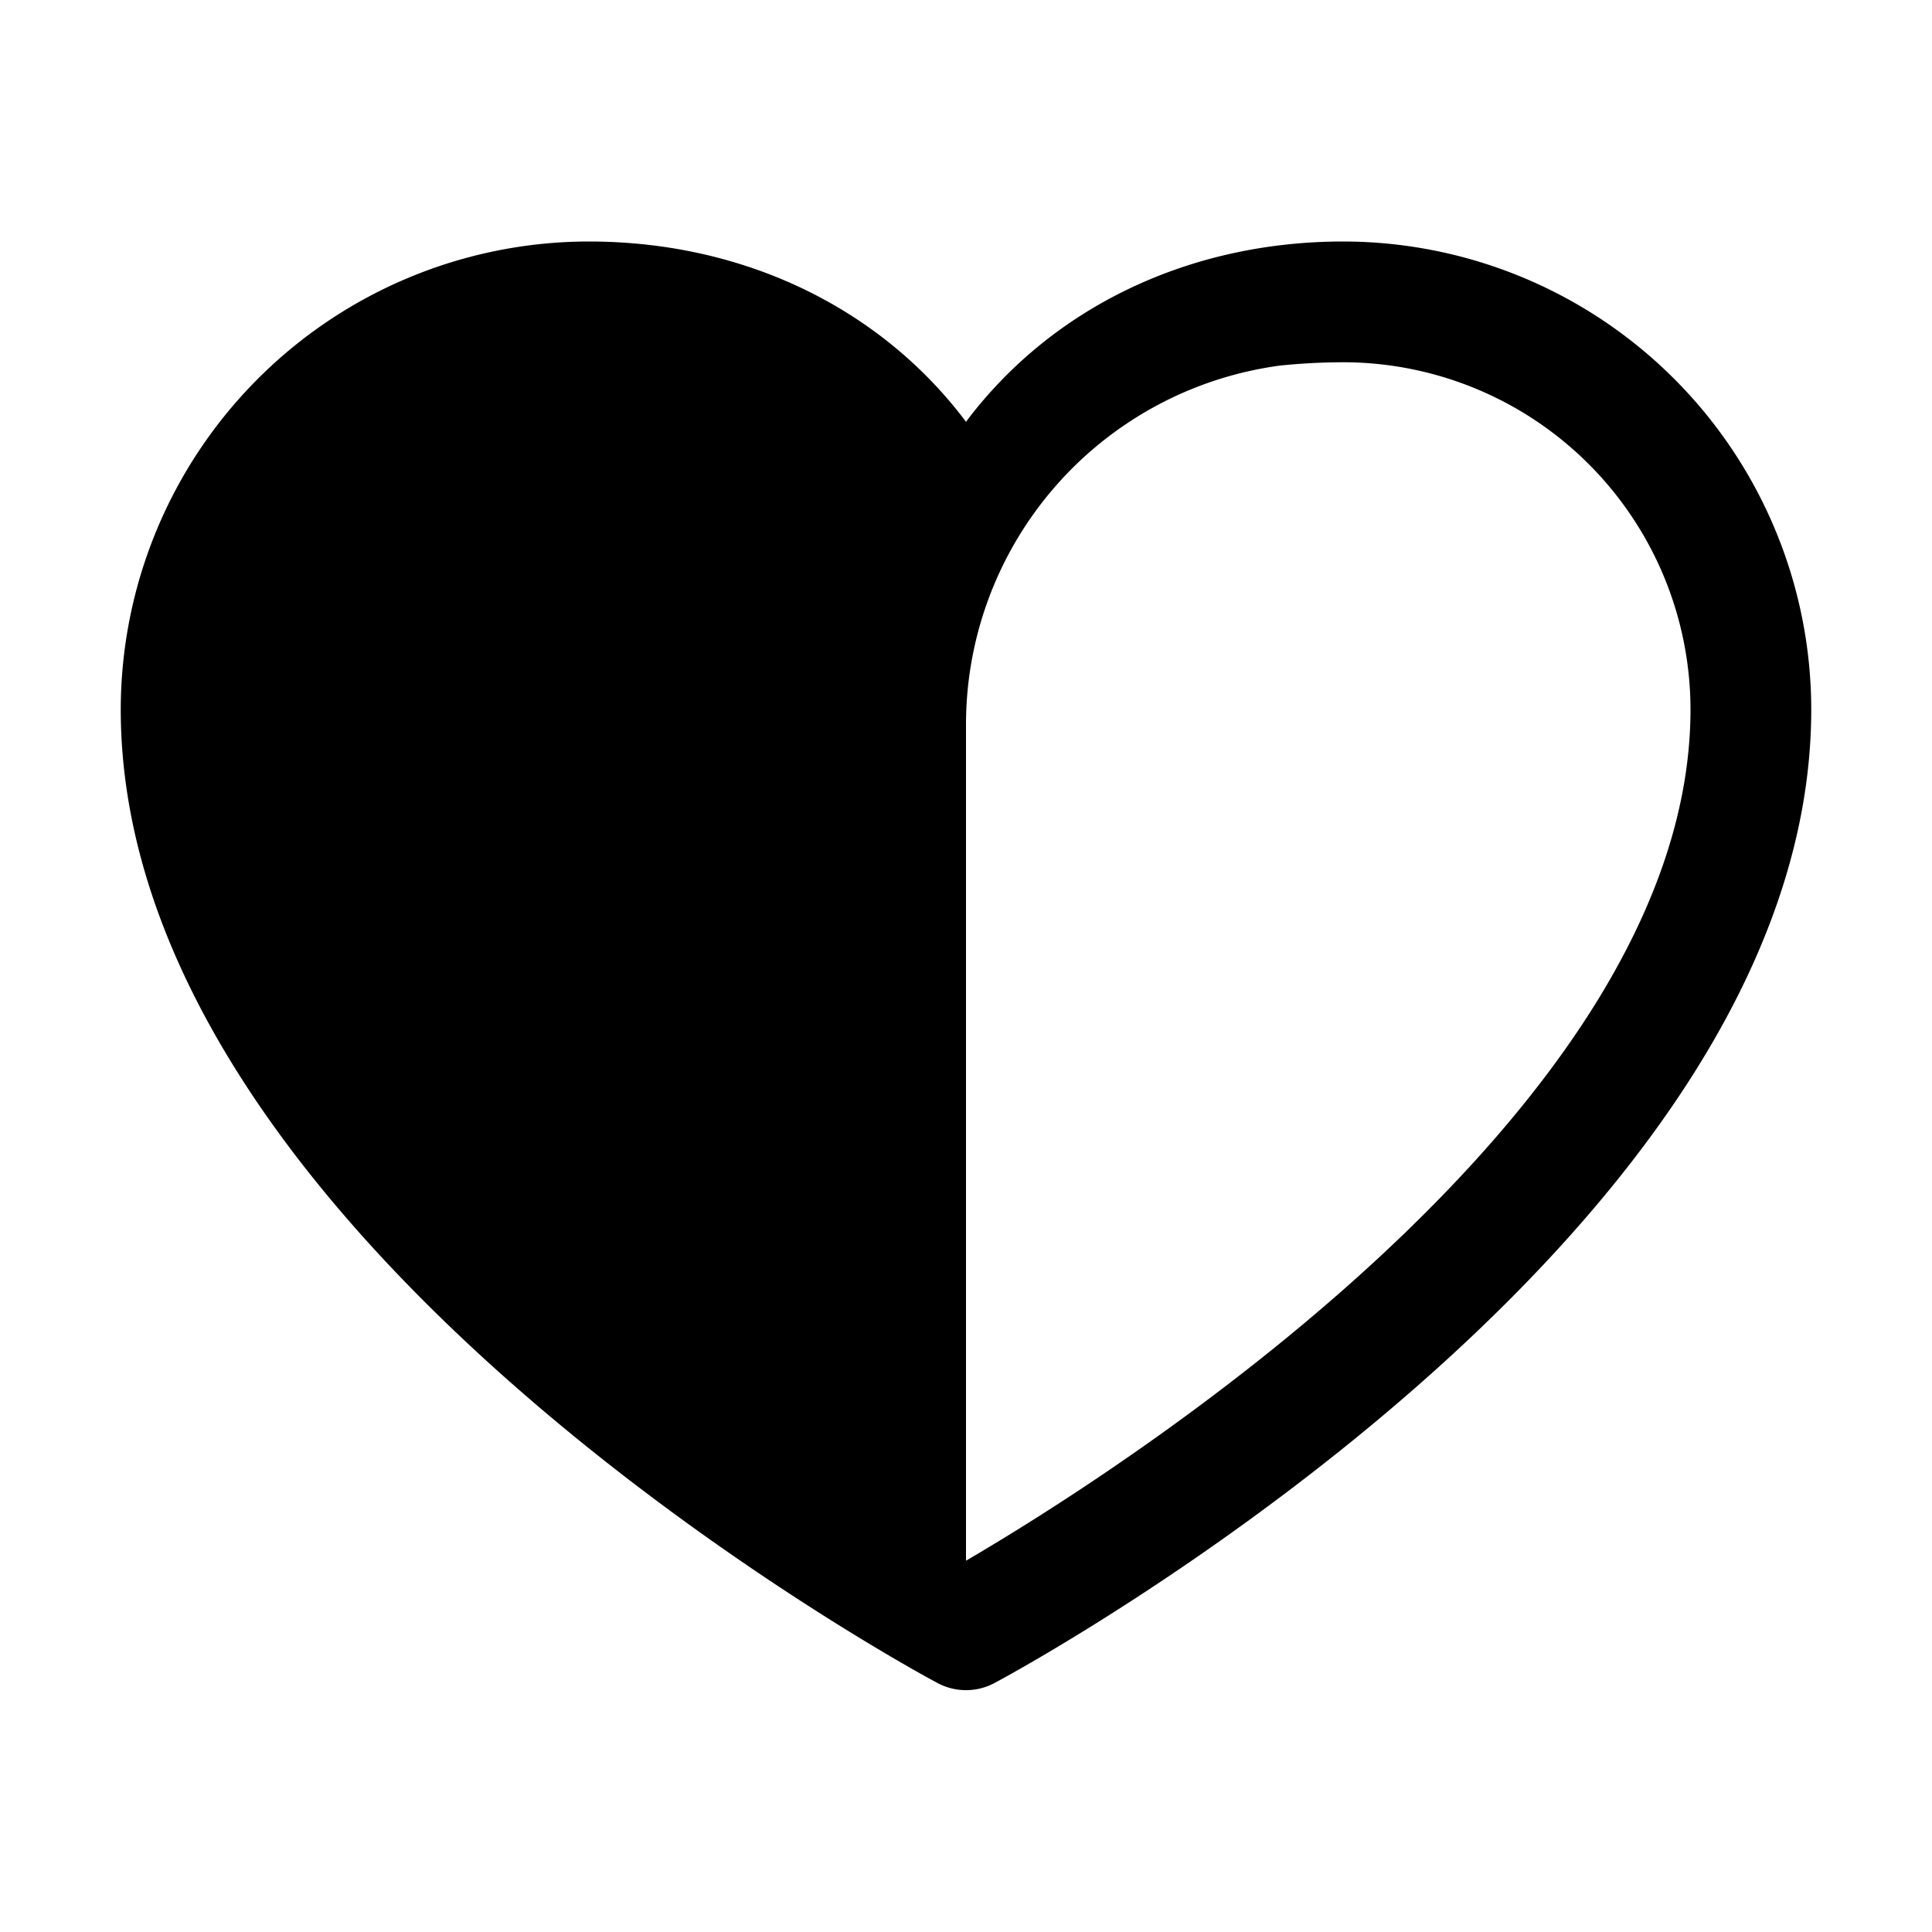 <svg xmlns="http://www.w3.org/2000/svg" viewBox="0 0 256 256"><rect width="256" height="256" fill="none"/><path d="M178,32c-20.65,0-38.73,8.88-50,23.89C116.73,40.88,98.65,32,78,32A62.07,62.07,0,0,0,16,94c0,70,103.79,126.67,108.21,129a8,8,0,0,0,7.58,0C136.21,220.67,240,164,240,94A62.07,62.07,0,0,0,178,32ZM128,206.8V96a48,48,0,0,1,41.61-47.56A83.85,83.85,0,0,1,178,48a46.06,46.06,0,0,1,46,46C224,147.61,146.25,196.15,128,206.8Z"/></svg>